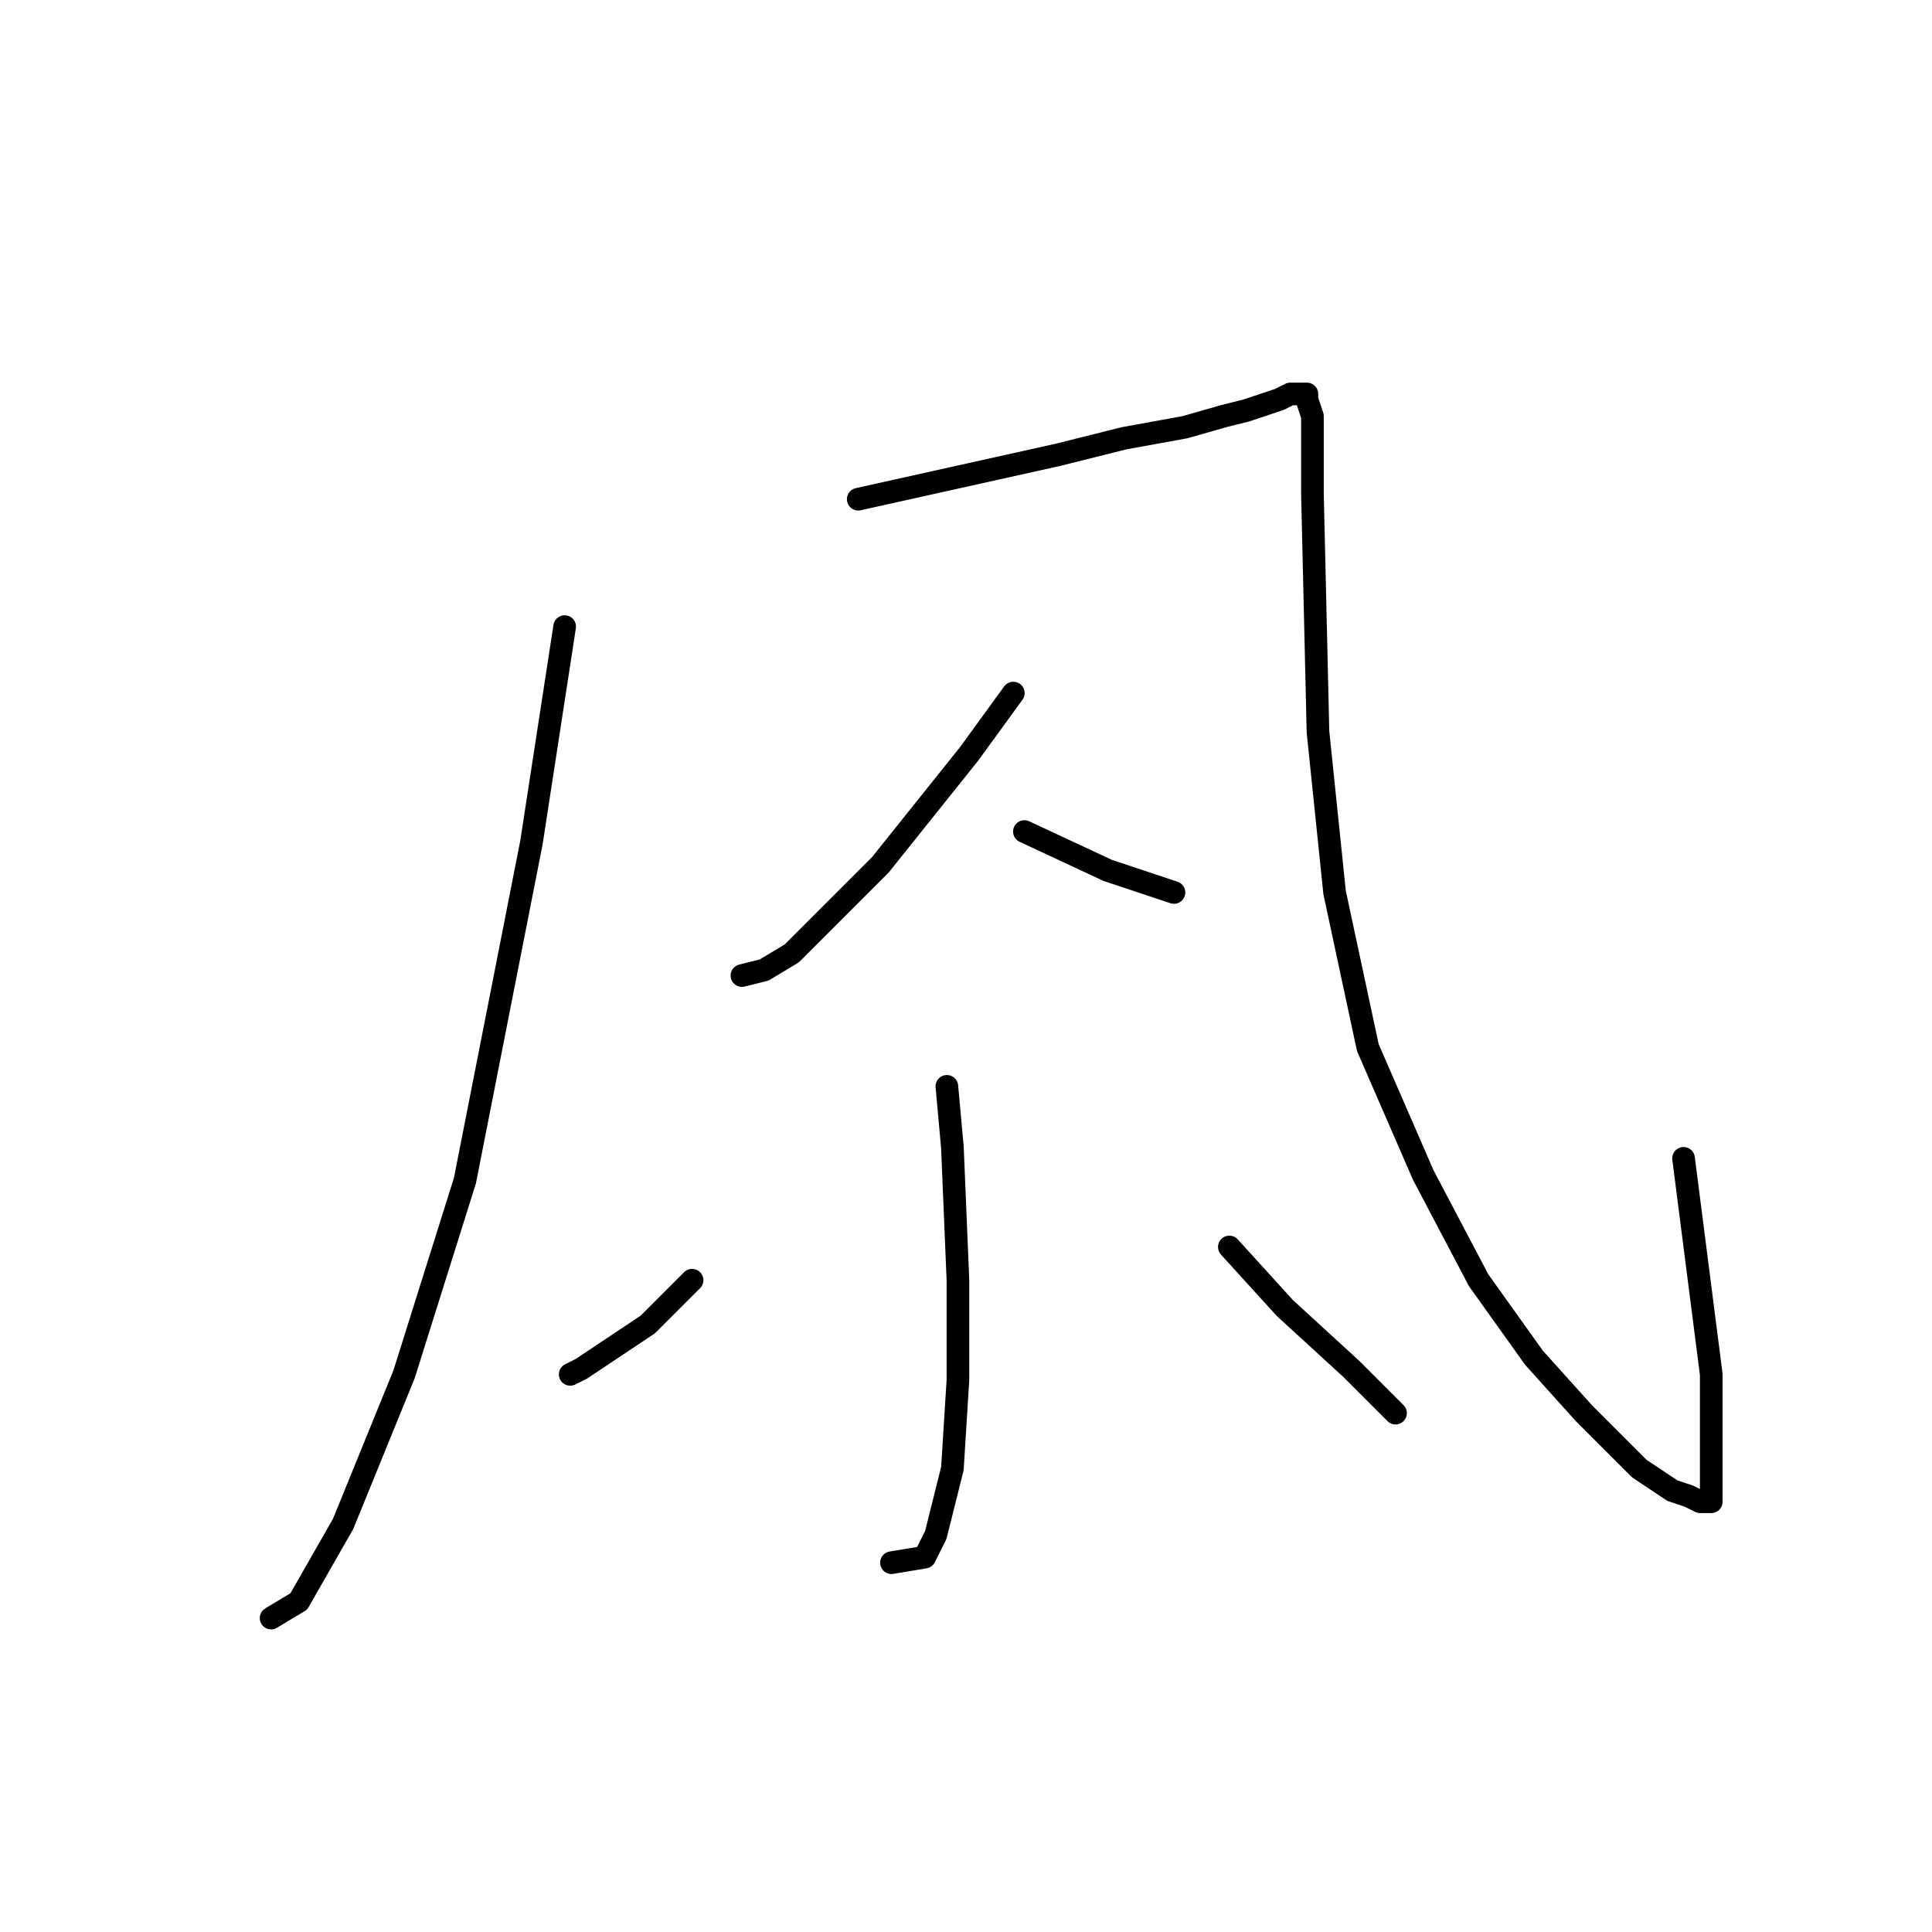 <?xml version="1.0" standalone="no"?>
    <svg width="256" height="256" xmlns="http://www.w3.org/2000/svg" version="1.1">
    <polyline stroke="black" stroke-width="3" stroke-linecap="round" fill="transparent" stroke-linejoin="round" points="74.821 83.028 70.417 111.652 61.61 156.423 53.537 182.111 45.463 201.928 39.591 212.203 35.922 214.405 35.922 214.405 " />
        <polyline stroke="black" stroke-width="3" stroke-linecap="round" fill="transparent" stroke-linejoin="round" points="113.721 66.147 126.932 63.211 140.143 60.275 148.95 58.073 157.024 56.605 162.161 55.137 165.097 54.404 167.299 53.67 169.501 52.936 170.969 52.202 172.437 52.202 173.171 52.202 173.171 52.936 173.905 55.137 173.905 65.413 174.639 96.973 176.84 118.257 181.244 138.808 188.584 155.689 195.923 169.634 203.263 179.909 209.868 187.249 213.538 190.919 217.208 194.588 221.612 197.524 223.813 198.258 225.281 198.992 226.015 198.992 226.749 198.992 226.749 196.79 226.749 182.111 223.079 153.487 223.079 153.487 " />
        <polyline stroke="black" stroke-width="3" stroke-linecap="round" fill="transparent" stroke-linejoin="round" points="134.271 91.835 128.4 99.909 116.656 114.588 108.583 122.661 104.913 126.331 101.243 128.533 98.308 129.267 98.308 129.267 " />
        <polyline stroke="black" stroke-width="3" stroke-linecap="round" fill="transparent" stroke-linejoin="round" points="135.739 110.184 146.749 115.322 155.556 118.257 155.556 118.257 " />
        <polyline stroke="black" stroke-width="3" stroke-linecap="round" fill="transparent" stroke-linejoin="round" points="125.464 143.946 126.198 152.019 126.932 169.634 126.932 182.845 126.198 194.588 123.996 203.396 122.528 206.332 118.124 207.065 118.124 207.065 " />
        <polyline stroke="black" stroke-width="3" stroke-linecap="round" fill="transparent" stroke-linejoin="round" points="91.702 169.634 85.831 175.506 77.023 181.377 75.555 182.111 75.555 182.111 " />
        <polyline stroke="black" stroke-width="3" stroke-linecap="round" fill="transparent" stroke-linejoin="round" points="162.895 165.23 170.235 173.304 179.042 181.377 184.914 187.249 184.914 187.249 " />
        </svg>